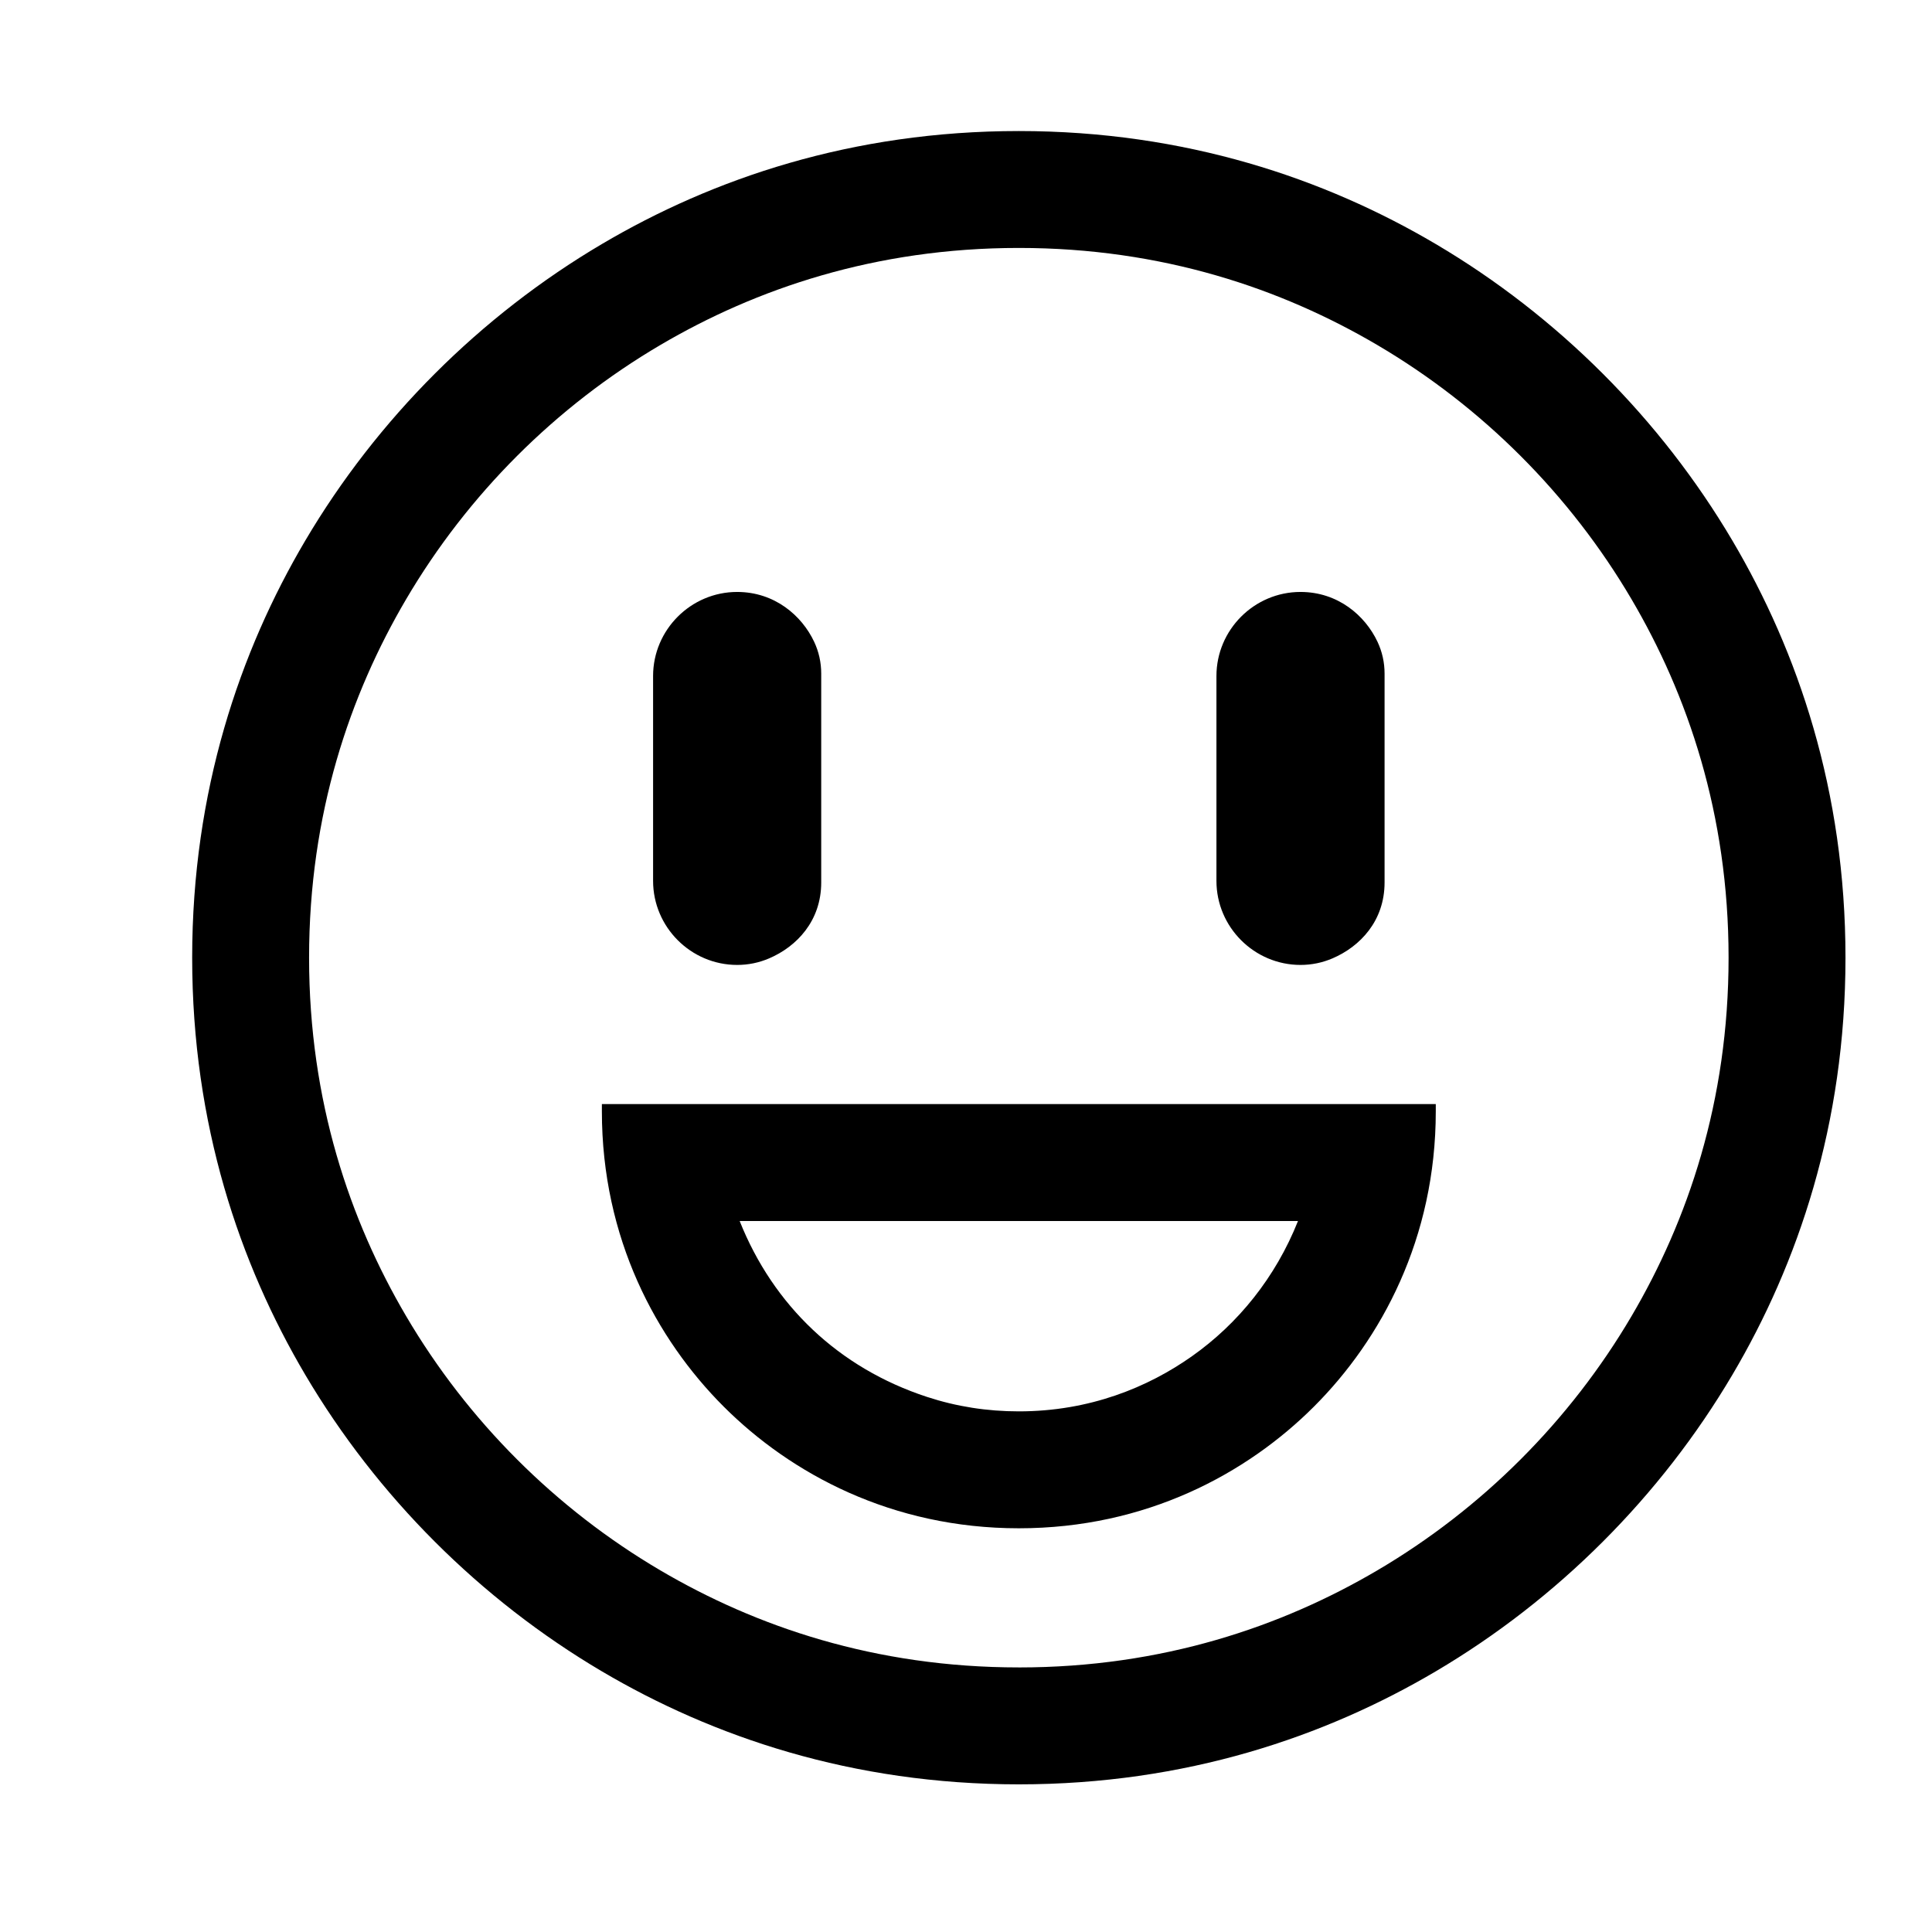 <svg viewBox="0 0 512 512" xmlns="http://www.w3.org/2000/svg"><path d="M270 34.726c44.19 0 81.16 12.63 110.505 29.954 32.247 19.034 59.58 46.368 78.614 78.614 17.34 29.377 29.953 66.275 29.953 110.505 0 44.19-12.63 81.16-29.954 110.504-19.035 32.248-46.37 59.58-78.615 78.615-29.377 17.34-66.274 29.953-110.505 29.953-44.19 0-81.16-12.63-110.505-29.954-32.247-19.036-59.58-46.37-78.614-78.616C63.54 334.927 50.928 298.03 50.928 253.8c0-44.19 12.63-81.16 29.954-110.506 19.035-32.247 46.37-59.58 78.615-78.614C188.872 47.338 225.77 34.726 270 34.726zm0 407.163c38.074 0 69.705-10.85 94.987-25.716 27.76-16.32 51.068-39.63 67.388-67.388 14.88-25.31 25.715-56.88 25.715-94.987 0-38.075-10.85-69.706-25.715-94.988-16.32-27.76-39.63-51.068-67.388-67.388-25.31-14.88-56.88-25.715-94.987-25.715-38.074 0-69.705 10.85-94.987 25.714-27.76 16.32-51.068 39.63-67.388 67.388-14.88 25.31-25.715 56.878-25.715 94.987 0 38.073 10.85 69.704 25.715 94.986 16.32 27.76 39.63 51.068 67.388 67.388 25.31 14.88 56.88 25.715 94.987 25.715zm0-36.878c-33.65 0-60.408-14.444-78.23-32.266-17.84-17.842-32.266-44.556-32.266-78.23v-1.92h220.992v1.92c0 33.65-14.442 60.407-32.266 78.23-17.842 17.84-44.555 32.266-78.23 32.266zm0-30.985c18.746 0 34.183-6.357 45.868-14.6 12.255-8.644 22.17-20.912 28.115-35.847H196.016c8.91 22.377 26.266 38.96 49.664 46.62 7.794 2.552 15.894 3.827 24.32 3.827zm52.37-194.875c0-12.254 10.022-22.278 22.276-22.278 9.927 0 17.138 6.262 20.4 13.192 1.25 2.653 1.88 5.487 1.88 8.45v55.35c0 10.19-6.49 16.98-13.785 20.107-2.704 1.16-5.55 1.745-8.494 1.745-12.253 0-22.277-10.022-22.277-22.277v-54.288zm-149.295 0c0-12.254 10.023-22.278 22.278-22.278 9.926 0 17.138 6.262 20.4 13.192 1.25 2.653 1.878 5.487 1.878 8.45v55.35c0 10.19-6.488 16.98-13.783 20.107-2.704 1.16-5.55 1.745-8.494 1.745-12.253 0-22.278-10.022-22.278-22.277v-54.288z"/></svg>